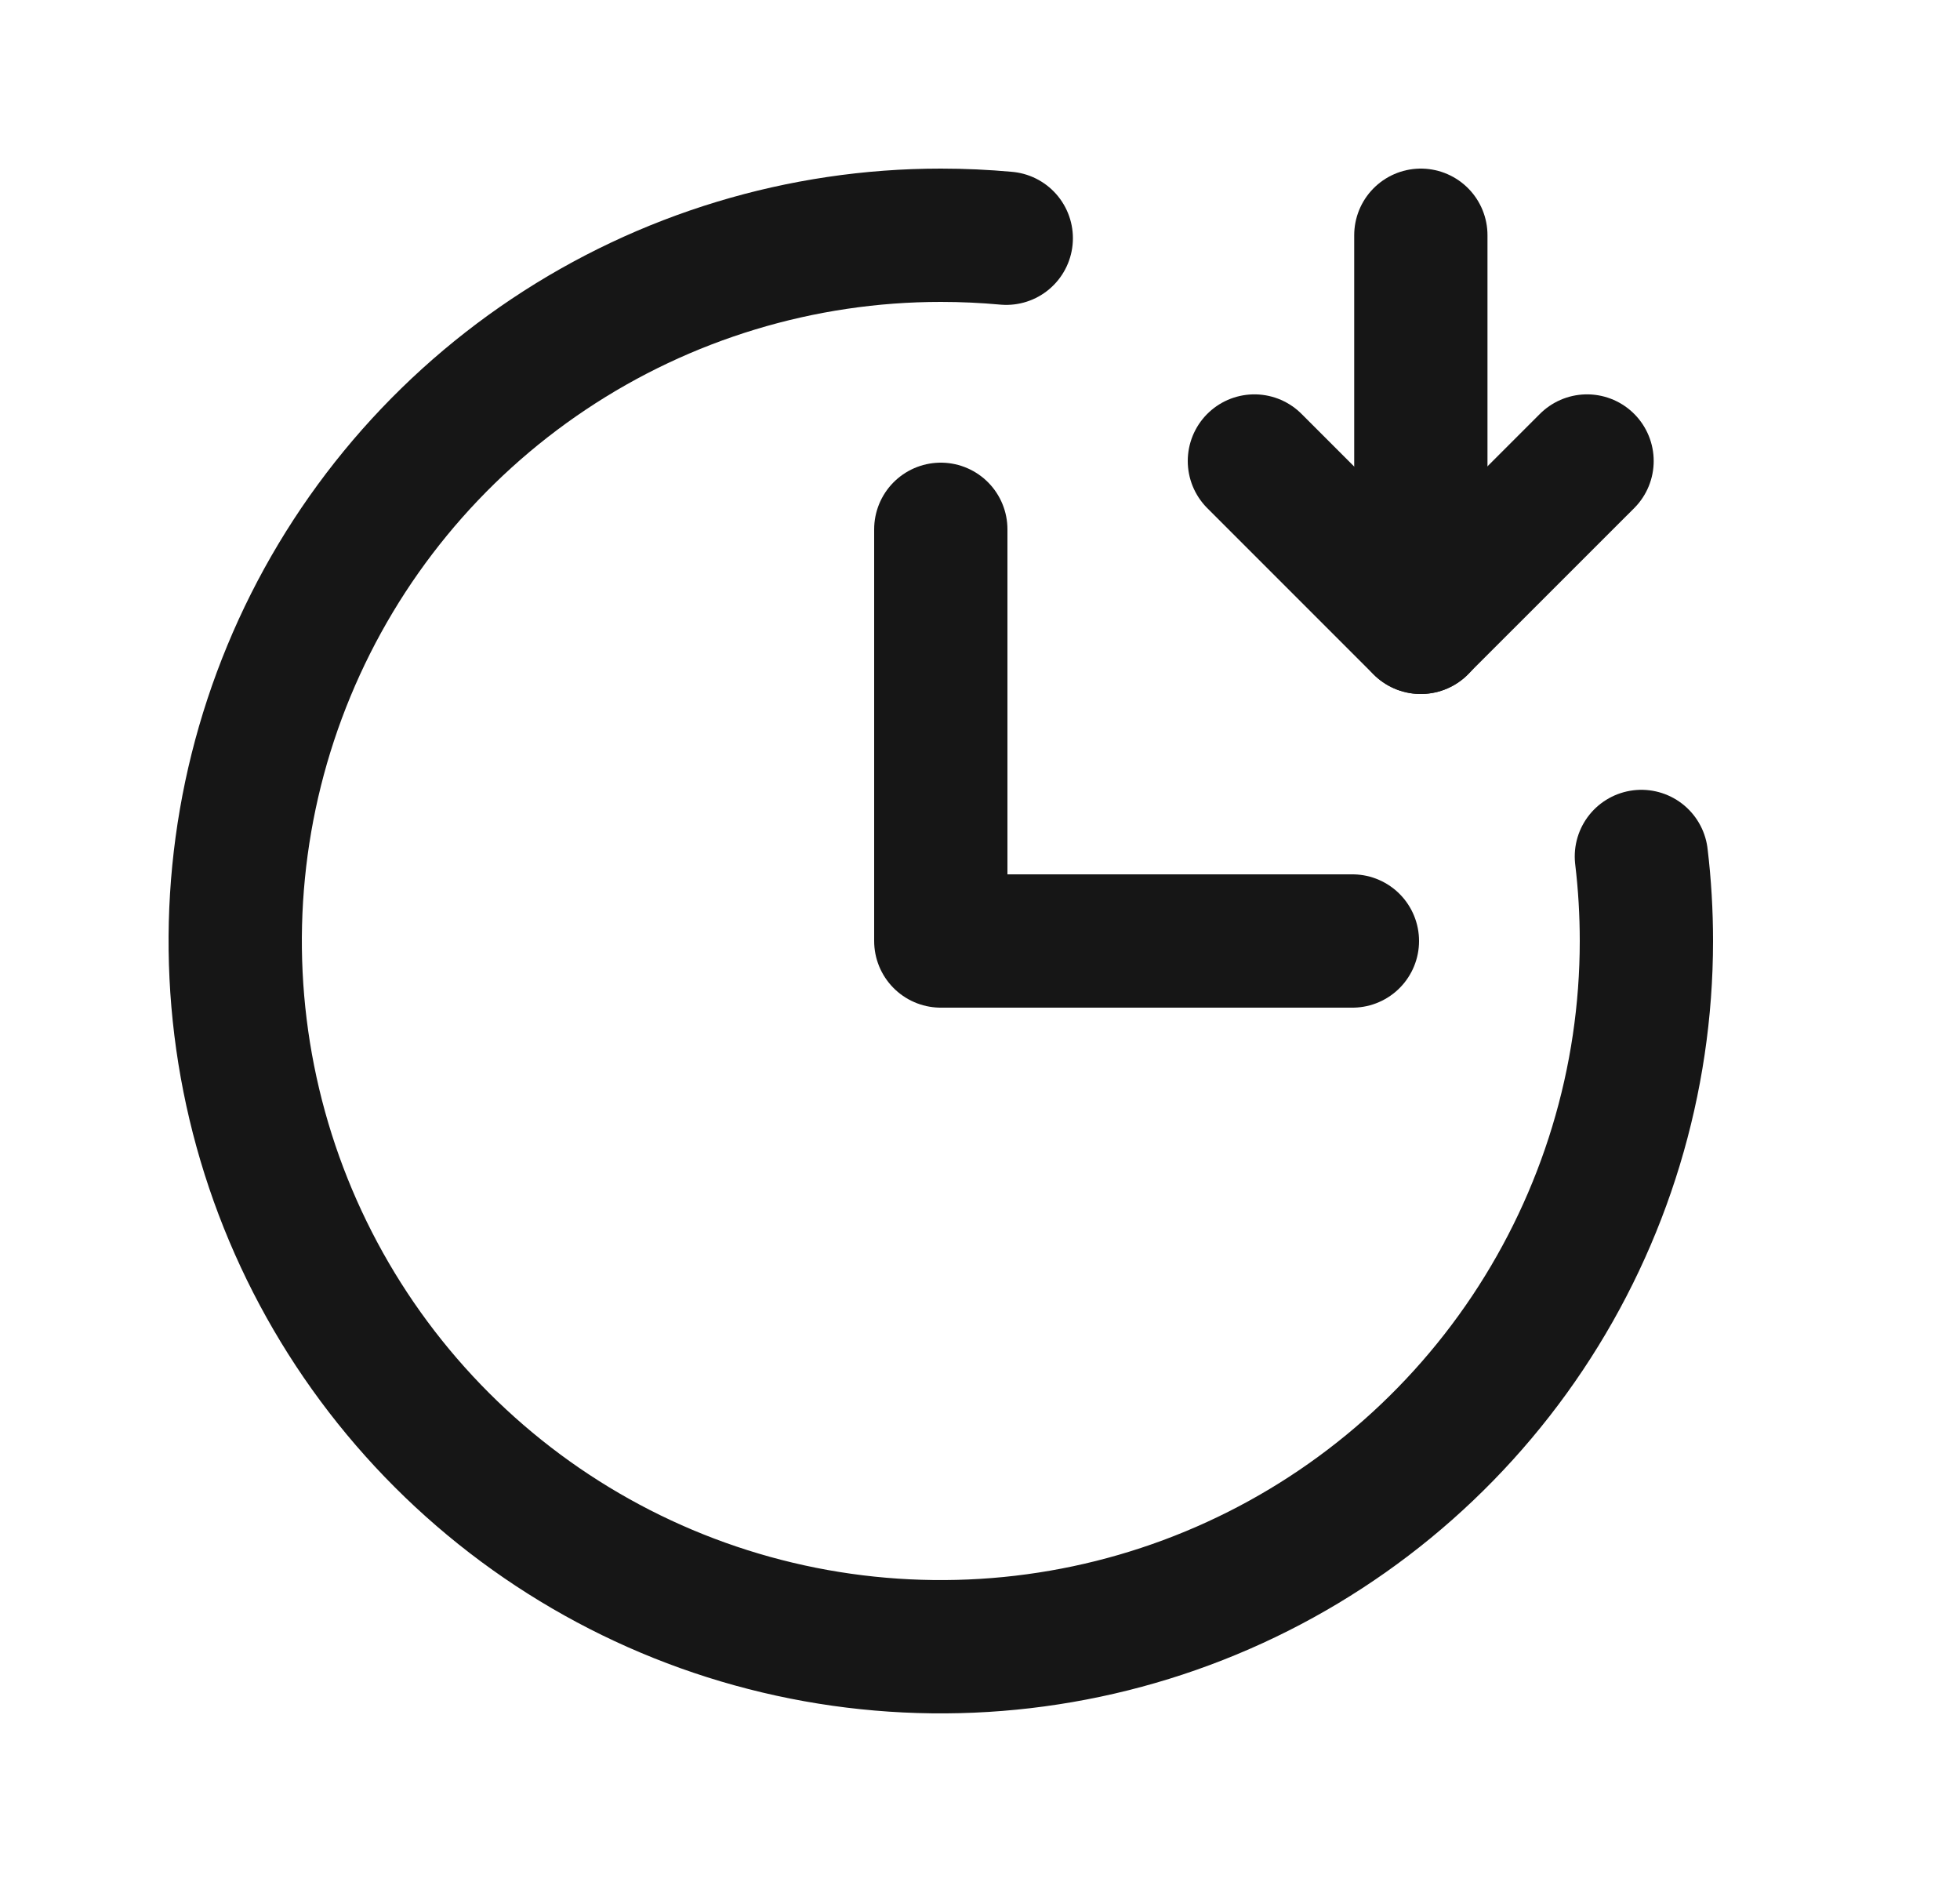 <svg width="25" height="24" viewBox="0 0 25 24" fill="none" xmlns="http://www.w3.org/2000/svg" >
<path d="M20.936 10.922C20.979 11.28 21 11.64 21 12C21 13.78 20.472 15.52 19.483 17C18.494 18.48 17.089 19.634 15.444 20.315C13.8 20.996 11.99 21.174 10.244 20.827C8.498 20.48 6.895 19.623 5.636 18.364C4.377 17.105 3.52 15.502 3.173 13.756C2.826 12.01 3.004 10.2 3.685 8.556C4.366 6.911 5.52 5.506 7 4.517C8.48 3.528 10.22 3 12 3C12.282 3 12.56 3.013 12.835 3.038" stroke="#161616" stroke-width="1.7" stroke-linecap="round" stroke-linejoin="round"/>
<path d="M12 6.75V12H17.25" stroke="#161616" stroke-width="1.7" stroke-linecap="round" stroke-linejoin="round"/>
<path d="M16 5.879L18.121 8L20.243 5.879" stroke="#161616" stroke-width="1.7" stroke-linecap="round" stroke-linejoin="round"/>
<path d="M18.123 3V8" stroke="#161616" stroke-width="1.7" stroke-linecap="round" stroke-linejoin="round"/>
</svg>
